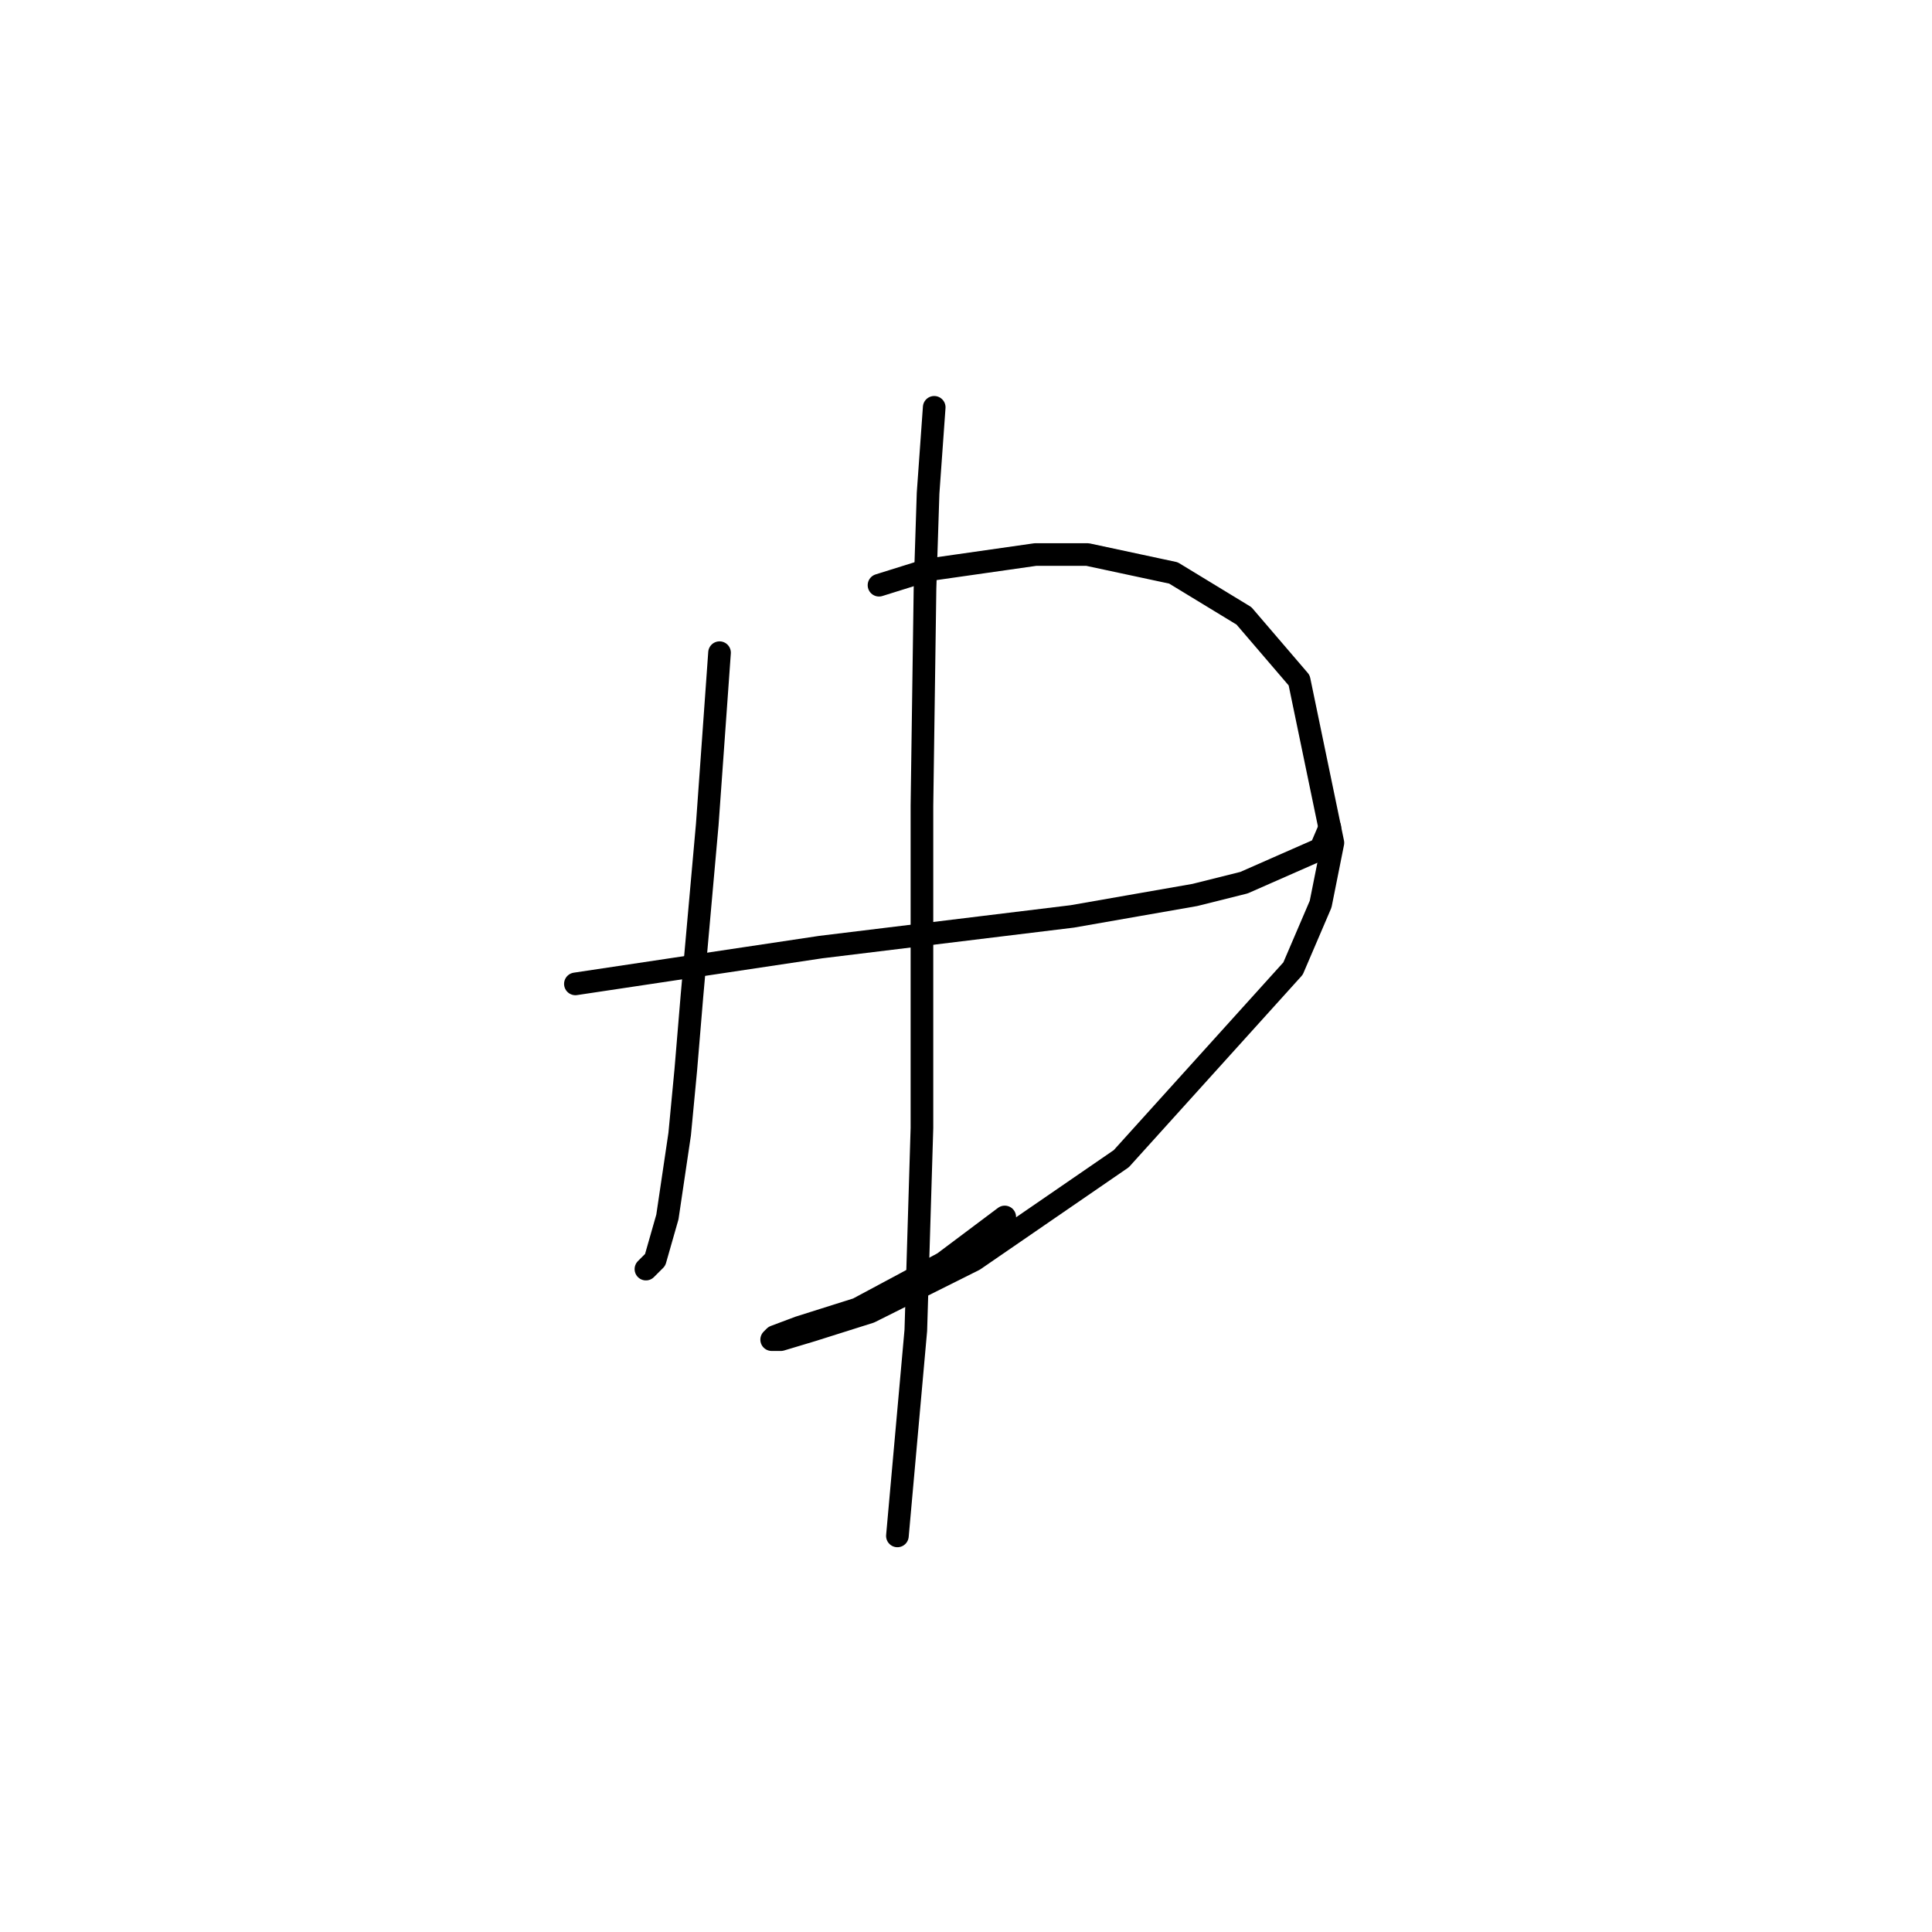 <?xml version="1.0" standalone="no"?>
    <svg width="256" height="256" xmlns="http://www.w3.org/2000/svg" version="1.1">
    <polyline stroke="black" stroke-width="3" stroke-linecap="round" fill="transparent" stroke-linejoin="round" points="76.243 130.37 108.752 125.494 142.074 121.43 158.329 118.586 164.831 116.96 174.99 112.49 176.209 109.645 176.209 109.645 " />
        <polyline stroke="black" stroke-width="3" stroke-linecap="round" fill="transparent" stroke-linejoin="round" points="95.342 86.483 94.53 97.861 93.717 109.239 91.685 131.996 90.872 141.748 90.06 150.282 88.434 161.254 86.809 166.943 85.589 168.162 85.589 168.162 " />
        <polyline stroke="black" stroke-width="3" stroke-linecap="round" fill="transparent" stroke-linejoin="round" points="116.473 77.543 122.975 75.511 137.198 73.479 144.106 73.479 155.484 75.917 164.831 81.606 172.145 90.14 176.615 111.677 174.99 119.805 171.333 128.338 148.576 153.533 129.071 166.943 115.254 173.851 107.533 176.289 103.47 177.509 102.25 177.509 102.657 177.102 105.908 175.883 113.629 173.445 125.007 167.349 133.134 161.254 133.134 161.254 " />
        <polyline stroke="black" stroke-width="3" stroke-linecap="round" fill="transparent" stroke-linejoin="round" points="123.788 53.973 122.975 65.352 122.569 77.949 122.162 106.801 122.162 149.469 121.35 176.289 118.911 203.516 118.911 203.516 " />
        </svg>